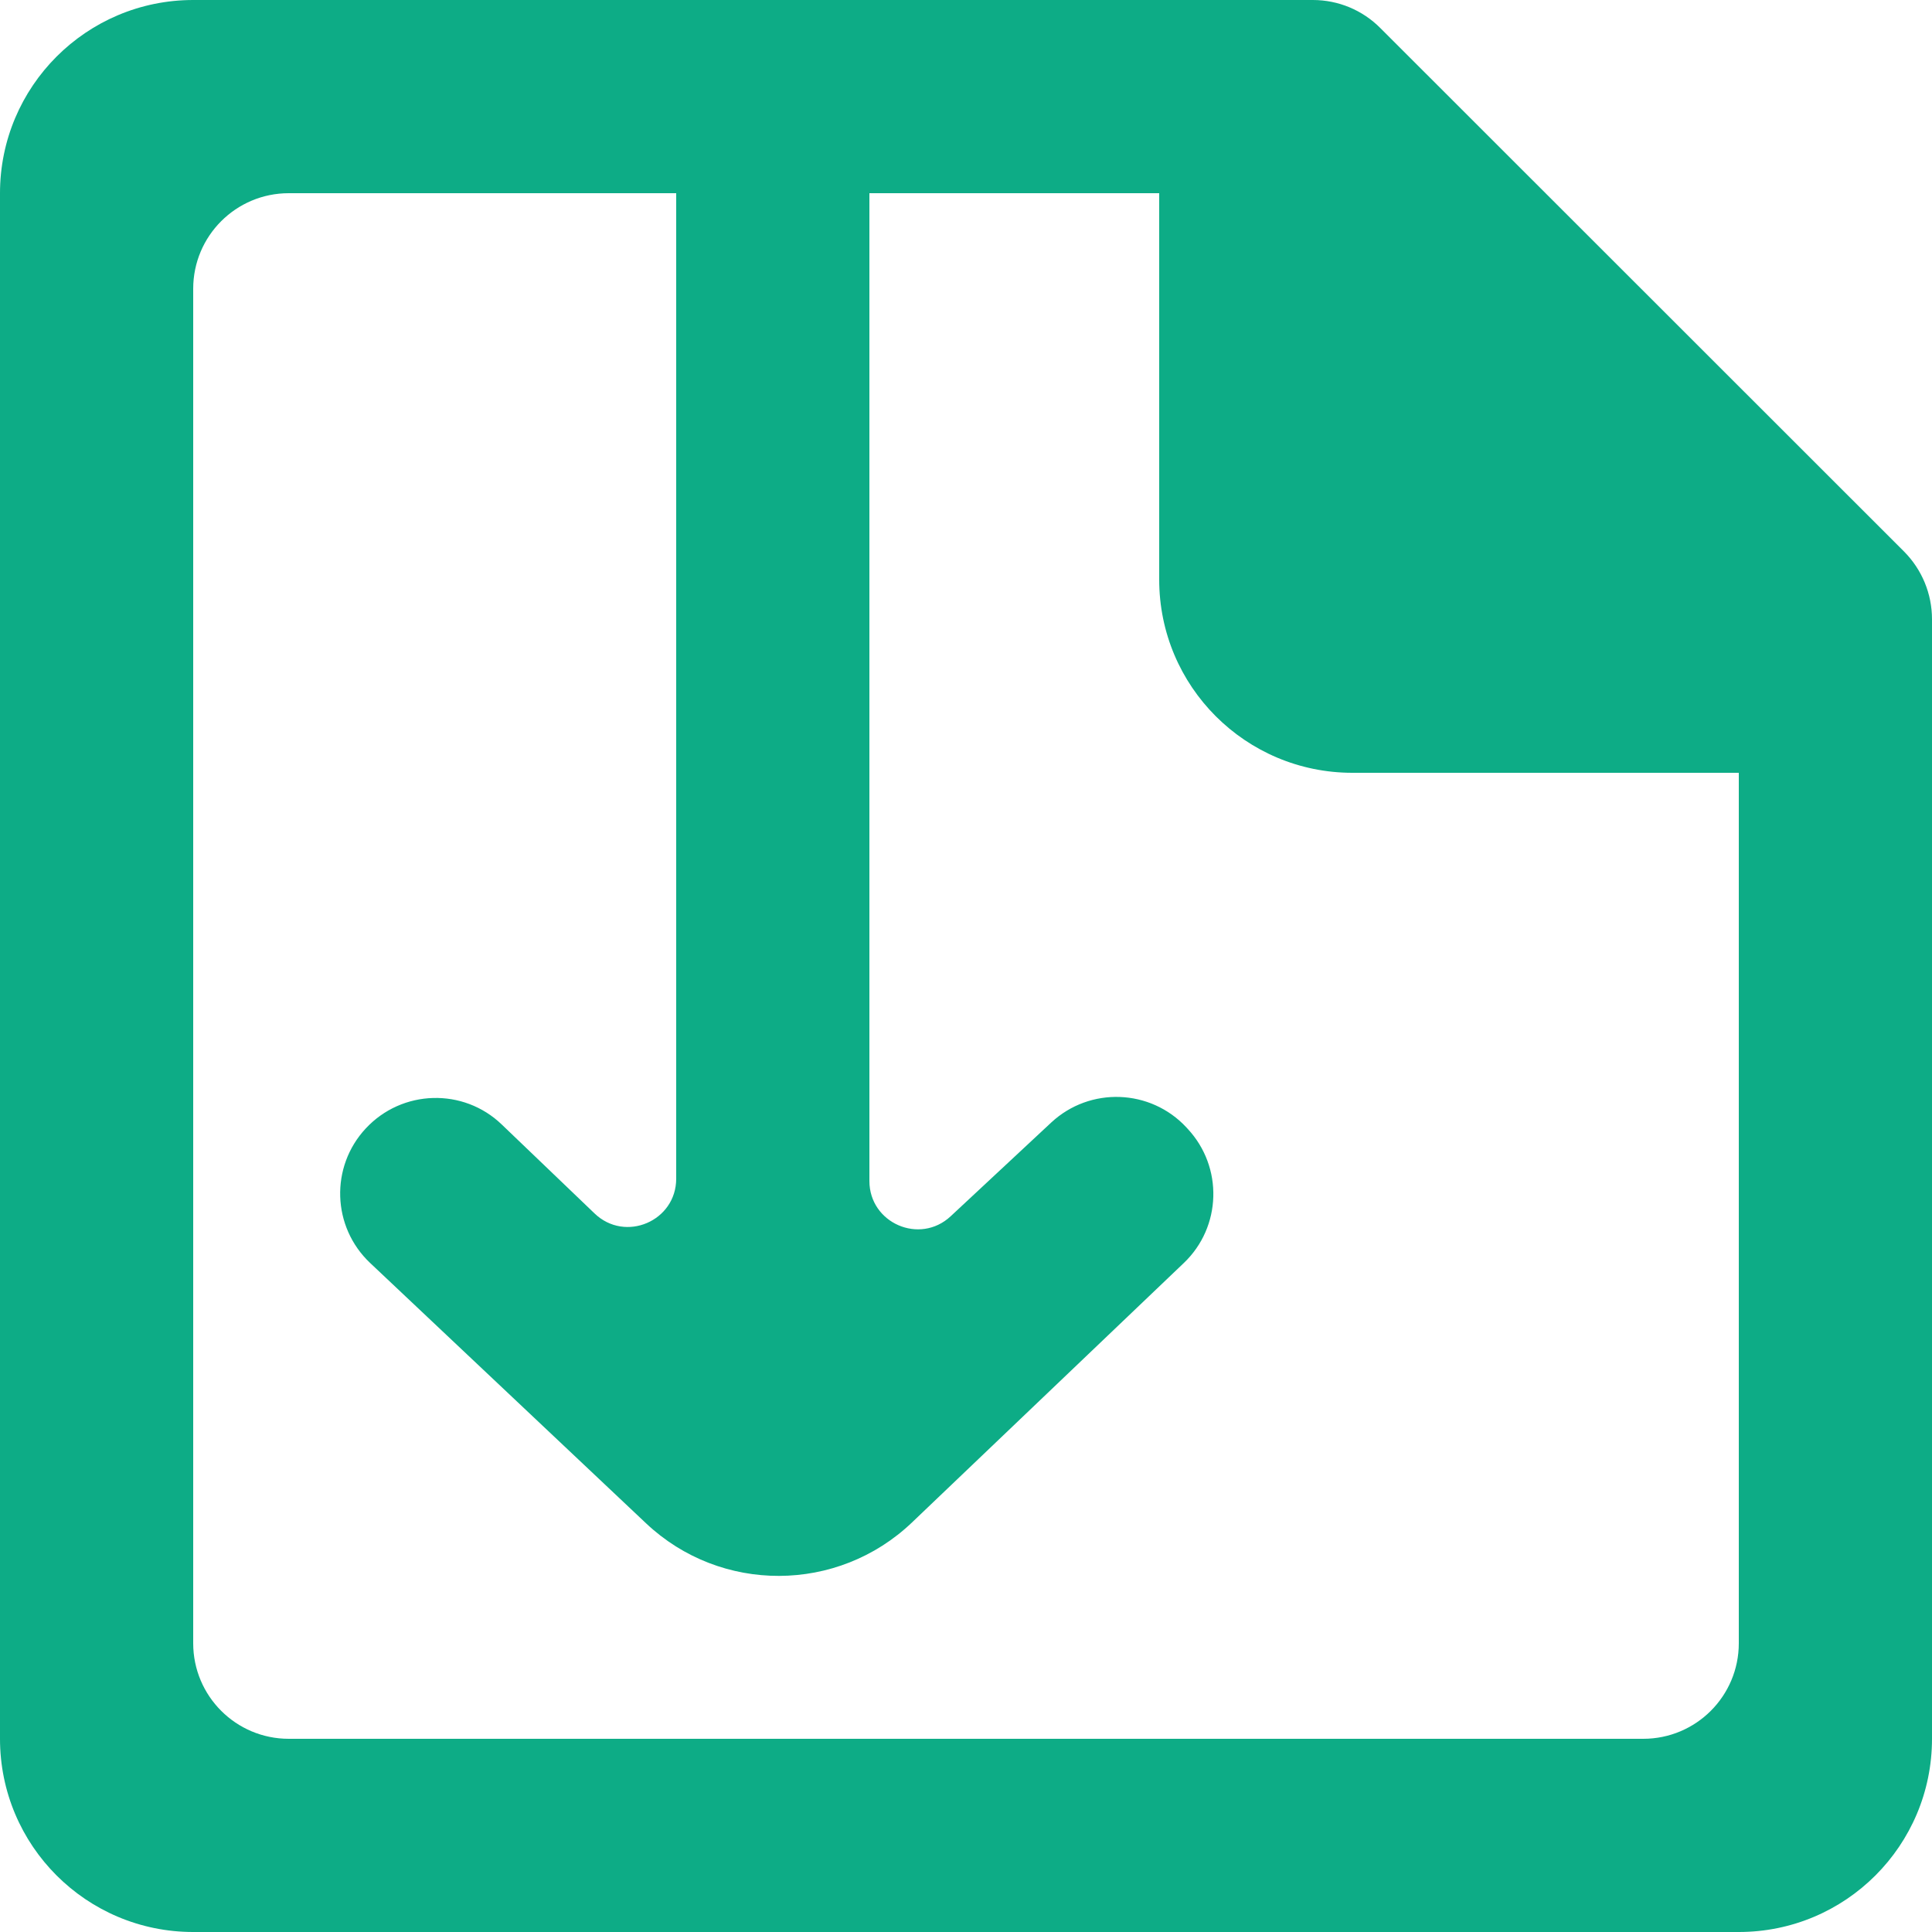 <svg width="15" height="15" viewBox="0 0 15 15" fill="none" xmlns="http://www.w3.org/2000/svg">
<path fill-rule="evenodd" clip-rule="evenodd" d="M13.5 12.758C13.5 13.168 13.168 13.5 12.758 13.5H2.242C1.832 13.5 1.5 13.168 1.5 12.758V2.242C1.5 1.832 1.832 1.5 2.242 1.5H5.25V9.151C5.25 9.481 4.854 9.65 4.616 9.421L3.896 8.731C3.598 8.444 3.122 8.458 2.84 8.761C2.562 9.059 2.577 9.526 2.874 9.806L5.016 11.827C5.596 12.374 6.504 12.371 7.081 11.82L9.191 9.806C9.485 9.526 9.498 9.061 9.221 8.764L9.211 8.753C8.932 8.453 8.462 8.436 8.162 8.715L7.381 9.443C7.141 9.667 6.75 9.496 6.75 9.169V1.5H9V4.5C9 5.329 9.671 6 10.5 6H13.5V12.758ZM14.783 4.282L10.717 0.218C10.578 0.078 10.39 0 10.193 0H1.5C0.671 0 0 0.672 0 1.5V13.5C0 14.329 0.671 15 1.5 15H13.5C14.329 15 15 14.329 15 13.5V4.808C15 4.61 14.922 4.422 14.783 4.282Z" fill="#0DAC86"/>
</svg>
